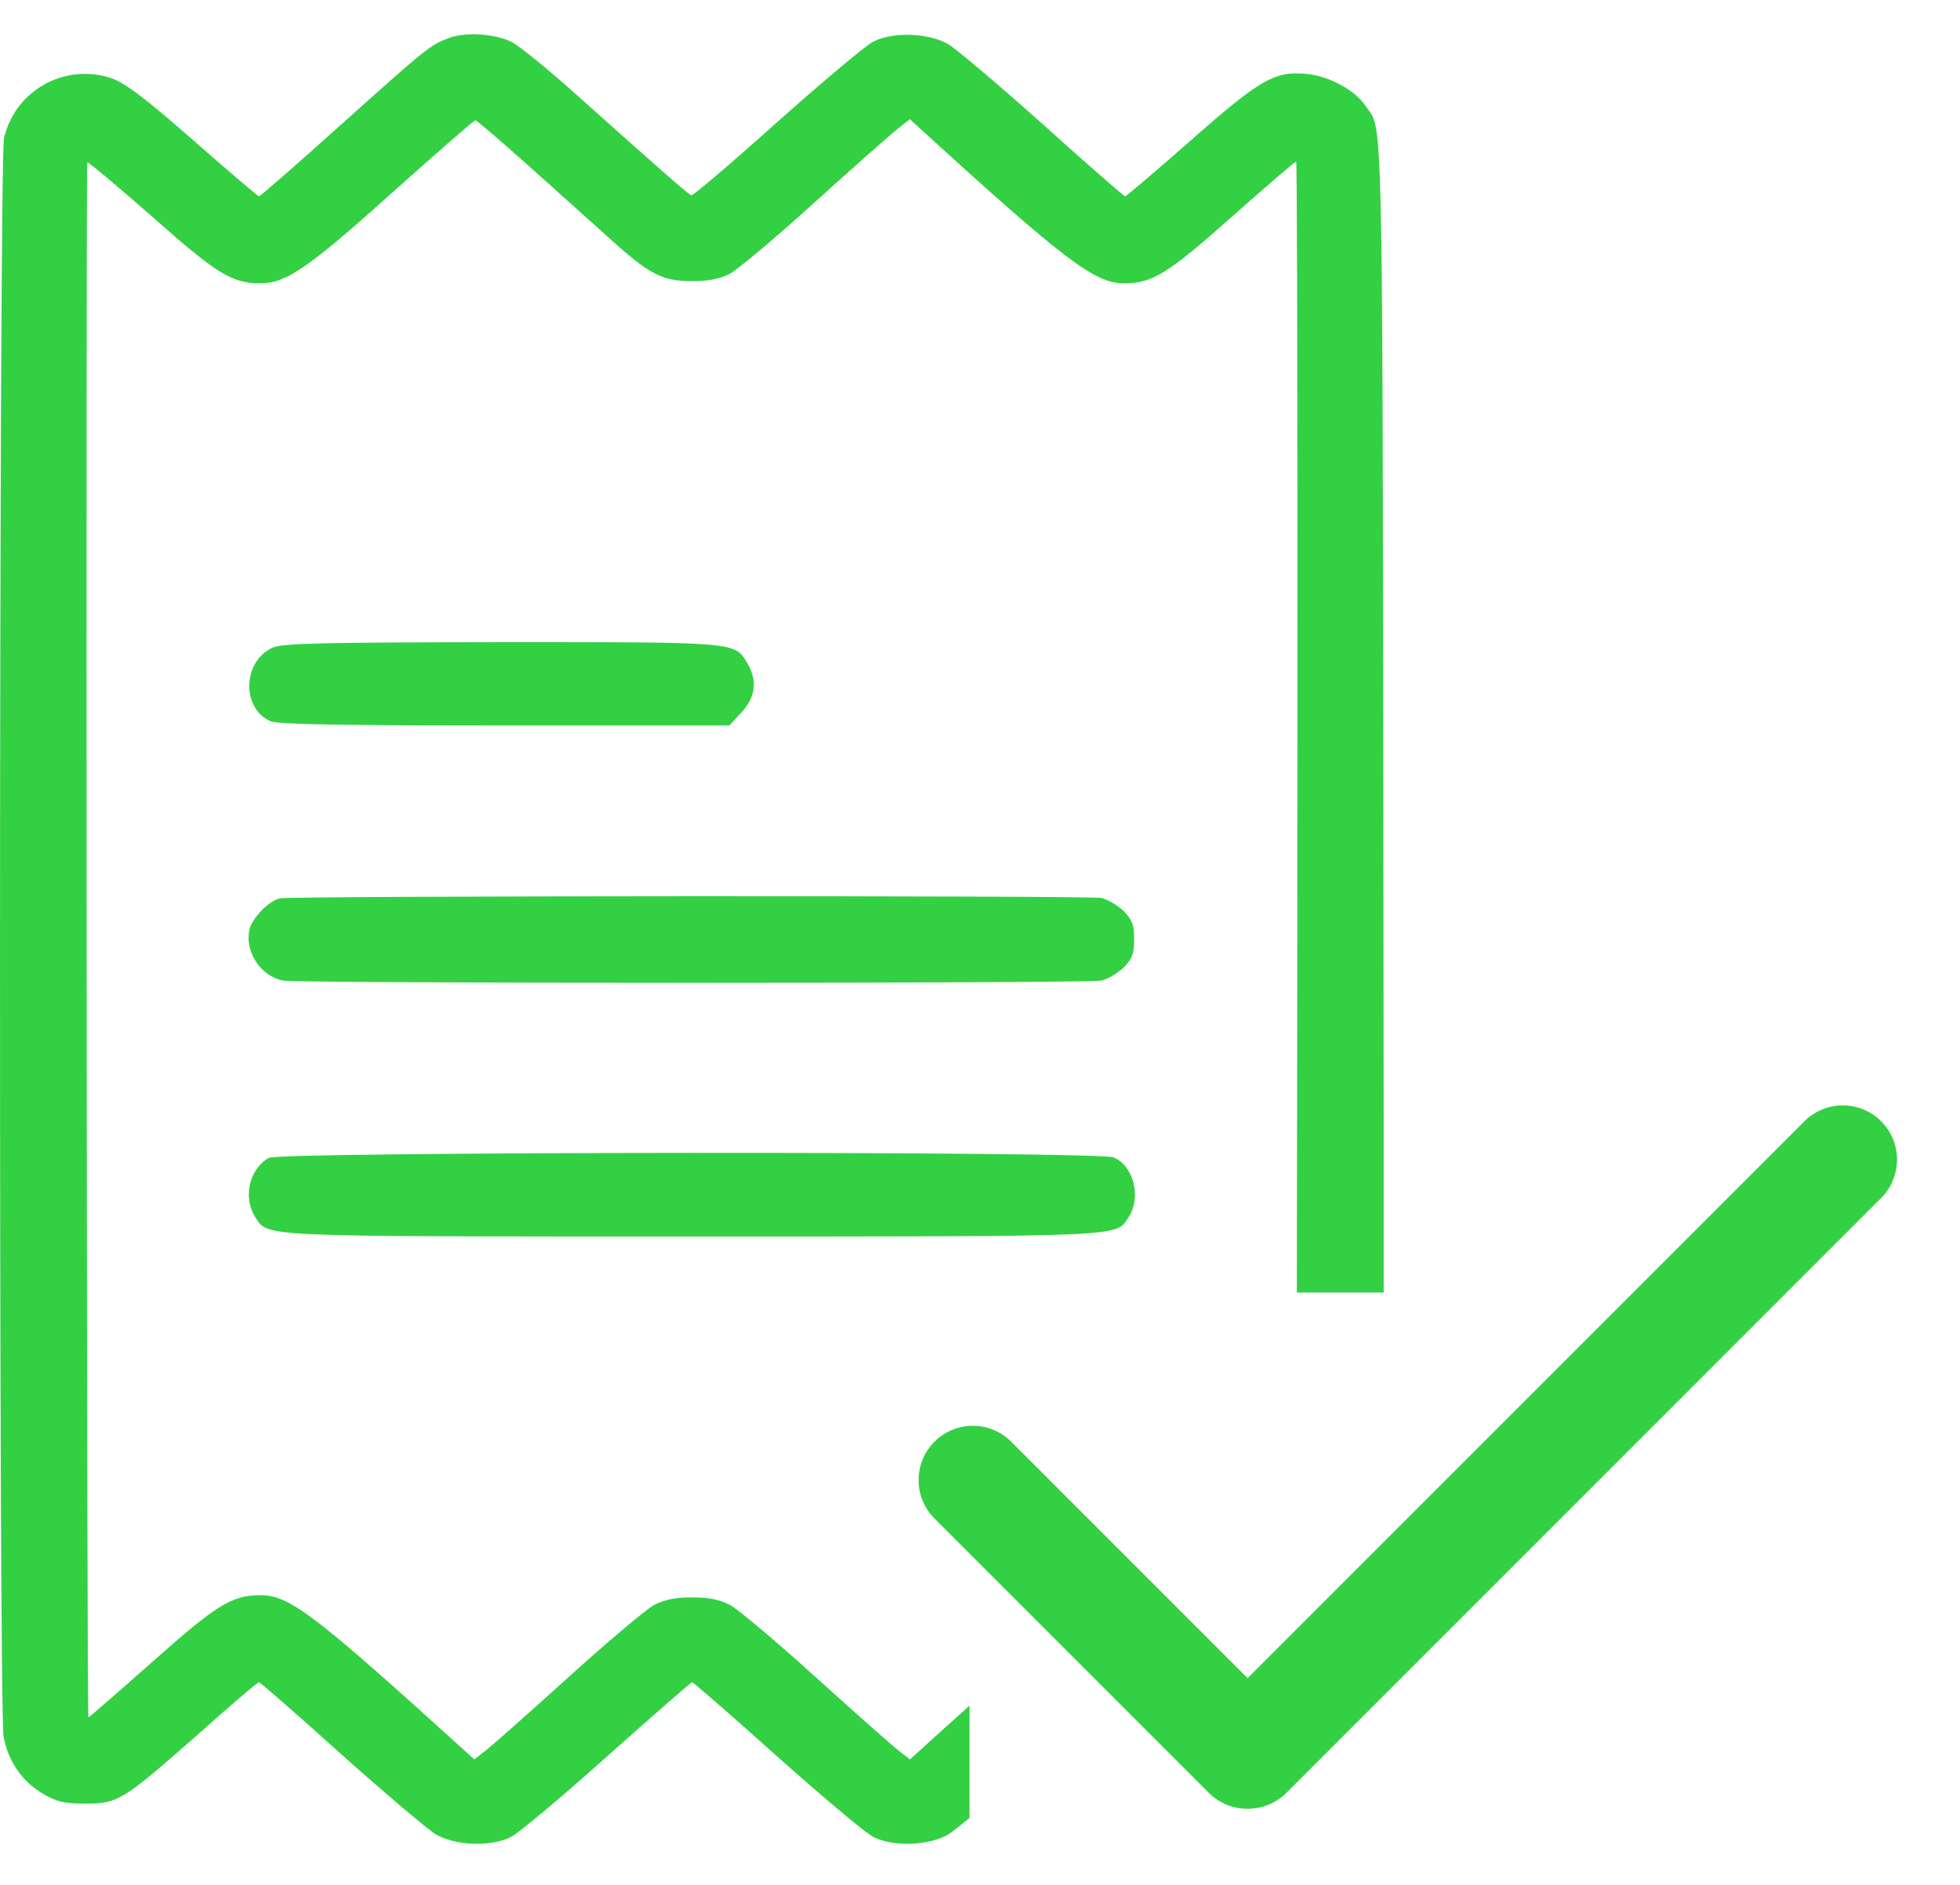 <svg width="26" height="25" viewBox="0 0 26 25" fill="none" xmlns="http://www.w3.org/2000/svg">
<path d="M3.62 8.589C3.221 8.762 3.197 9.392 3.586 9.565C3.672 9.608 4.538 9.622 6.691 9.622H9.676L9.835 9.449C10.022 9.252 10.051 9.031 9.916 8.8C9.743 8.512 9.806 8.517 6.648 8.517C4.312 8.521 3.745 8.531 3.62 8.589Z" fill="#33D043"/>
<path d="M3.716 11.915C3.567 11.944 3.336 12.184 3.307 12.338C3.25 12.631 3.456 12.944 3.754 13.006C3.951 13.045 14.411 13.045 14.608 13.006C14.694 12.987 14.824 12.91 14.906 12.833C15.021 12.713 15.045 12.65 15.045 12.458C15.045 12.266 15.021 12.204 14.906 12.083C14.824 12.006 14.694 11.93 14.608 11.91C14.44 11.877 3.889 11.881 3.716 11.915Z" fill="#33D043"/>
<path d="M3.567 15.357C3.307 15.501 3.221 15.885 3.384 16.14C3.567 16.409 3.331 16.4 9.181 16.4C15.026 16.4 14.795 16.409 14.973 16.14C15.142 15.885 15.041 15.467 14.776 15.352C14.594 15.265 3.721 15.275 3.567 15.357Z" fill="#33D043"/>
<path fill-rule="evenodd" clip-rule="evenodd" d="M4.514 1.662C5.672 0.624 5.71 0.595 5.956 0.504C6.172 0.422 6.556 0.446 6.778 0.552C6.869 0.595 7.215 0.874 7.547 1.167C7.699 1.302 7.884 1.467 8.067 1.631C8.282 1.823 8.494 2.013 8.643 2.143C8.912 2.383 9.147 2.585 9.171 2.59C9.191 2.6 9.705 2.162 10.31 1.619C10.921 1.076 11.493 0.595 11.584 0.552C11.849 0.417 12.325 0.437 12.579 0.586C12.69 0.653 13.257 1.133 13.839 1.653C14.42 2.177 14.911 2.604 14.925 2.604C14.939 2.604 15.334 2.268 15.8 1.859C16.732 1.037 16.92 0.932 17.362 0.984C17.646 1.018 17.973 1.201 18.102 1.388C18.127 1.426 18.149 1.452 18.169 1.479C18.35 1.728 18.339 2.115 18.352 12.314C18.355 14.18 18.356 15.785 18.355 17.143H17.203C17.215 11.052 17.216 2.165 17.194 2.143C17.189 2.133 16.809 2.46 16.348 2.869C15.483 3.638 15.286 3.758 14.906 3.758C14.521 3.758 14.108 3.441 12.2 1.701L12.07 1.581L11.911 1.706C11.825 1.773 11.33 2.21 10.815 2.676C10.301 3.143 9.791 3.571 9.686 3.628C9.546 3.7 9.407 3.729 9.181 3.729C8.787 3.729 8.614 3.643 8.075 3.152C7.967 3.056 7.801 2.906 7.617 2.741C7.416 2.561 7.194 2.361 7.003 2.191C6.638 1.864 6.321 1.595 6.307 1.595C6.287 1.595 5.787 2.032 5.191 2.566C4.081 3.561 3.793 3.758 3.456 3.758C3.081 3.758 2.879 3.638 2.014 2.869C1.553 2.465 1.168 2.143 1.158 2.153C1.139 2.172 1.149 22.759 1.173 22.778C1.178 22.783 1.553 22.456 2.014 22.048C2.879 21.279 3.076 21.158 3.456 21.158C3.841 21.158 4.168 21.408 6.186 23.24L6.292 23.336L6.451 23.211C6.537 23.144 7.032 22.706 7.547 22.24C8.061 21.774 8.57 21.346 8.676 21.288C8.816 21.216 8.955 21.187 9.181 21.187C9.407 21.187 9.546 21.216 9.686 21.288C9.791 21.346 10.301 21.774 10.815 22.24C11.33 22.706 11.825 23.144 11.911 23.211L12.07 23.336L12.176 23.24C12.417 23.021 12.647 22.815 12.861 22.623V24.111C12.721 24.227 12.62 24.306 12.579 24.331C12.325 24.48 11.849 24.499 11.584 24.364C11.493 24.321 10.921 23.841 10.31 23.297C9.705 22.754 9.195 22.312 9.181 22.312C9.167 22.312 8.662 22.754 8.051 23.297C7.446 23.841 6.869 24.321 6.778 24.364C6.513 24.499 6.037 24.48 5.783 24.331C5.672 24.264 5.105 23.783 4.523 23.264C3.942 22.74 3.451 22.312 3.437 22.312C3.418 22.312 3.048 22.625 2.615 23.014C1.625 23.884 1.567 23.922 1.13 23.922C0.851 23.922 0.755 23.898 0.572 23.793C0.293 23.629 0.111 23.365 0.048 23.038C-0.019 22.677 -0.014 2.133 0.053 1.835C0.197 1.201 0.856 0.831 1.476 1.037C1.658 1.1 1.904 1.283 2.562 1.859C3.028 2.268 3.422 2.604 3.437 2.604C3.451 2.604 3.937 2.181 4.514 1.662Z" fill="#33D043"/>
<path fill-rule="evenodd" clip-rule="evenodd" d="M24.954 14.872C25.235 15.153 25.235 15.608 24.954 15.89L17.065 23.779C16.926 23.918 16.744 23.988 16.562 23.99C16.372 23.995 16.18 23.924 16.035 23.779L12.396 20.14C12.115 19.859 12.115 19.403 12.396 19.122C12.677 18.841 13.133 18.841 13.414 19.122L16.55 22.258L23.936 14.872C24.218 14.591 24.673 14.591 24.954 14.872Z" fill="#33D043"/>
</svg>
